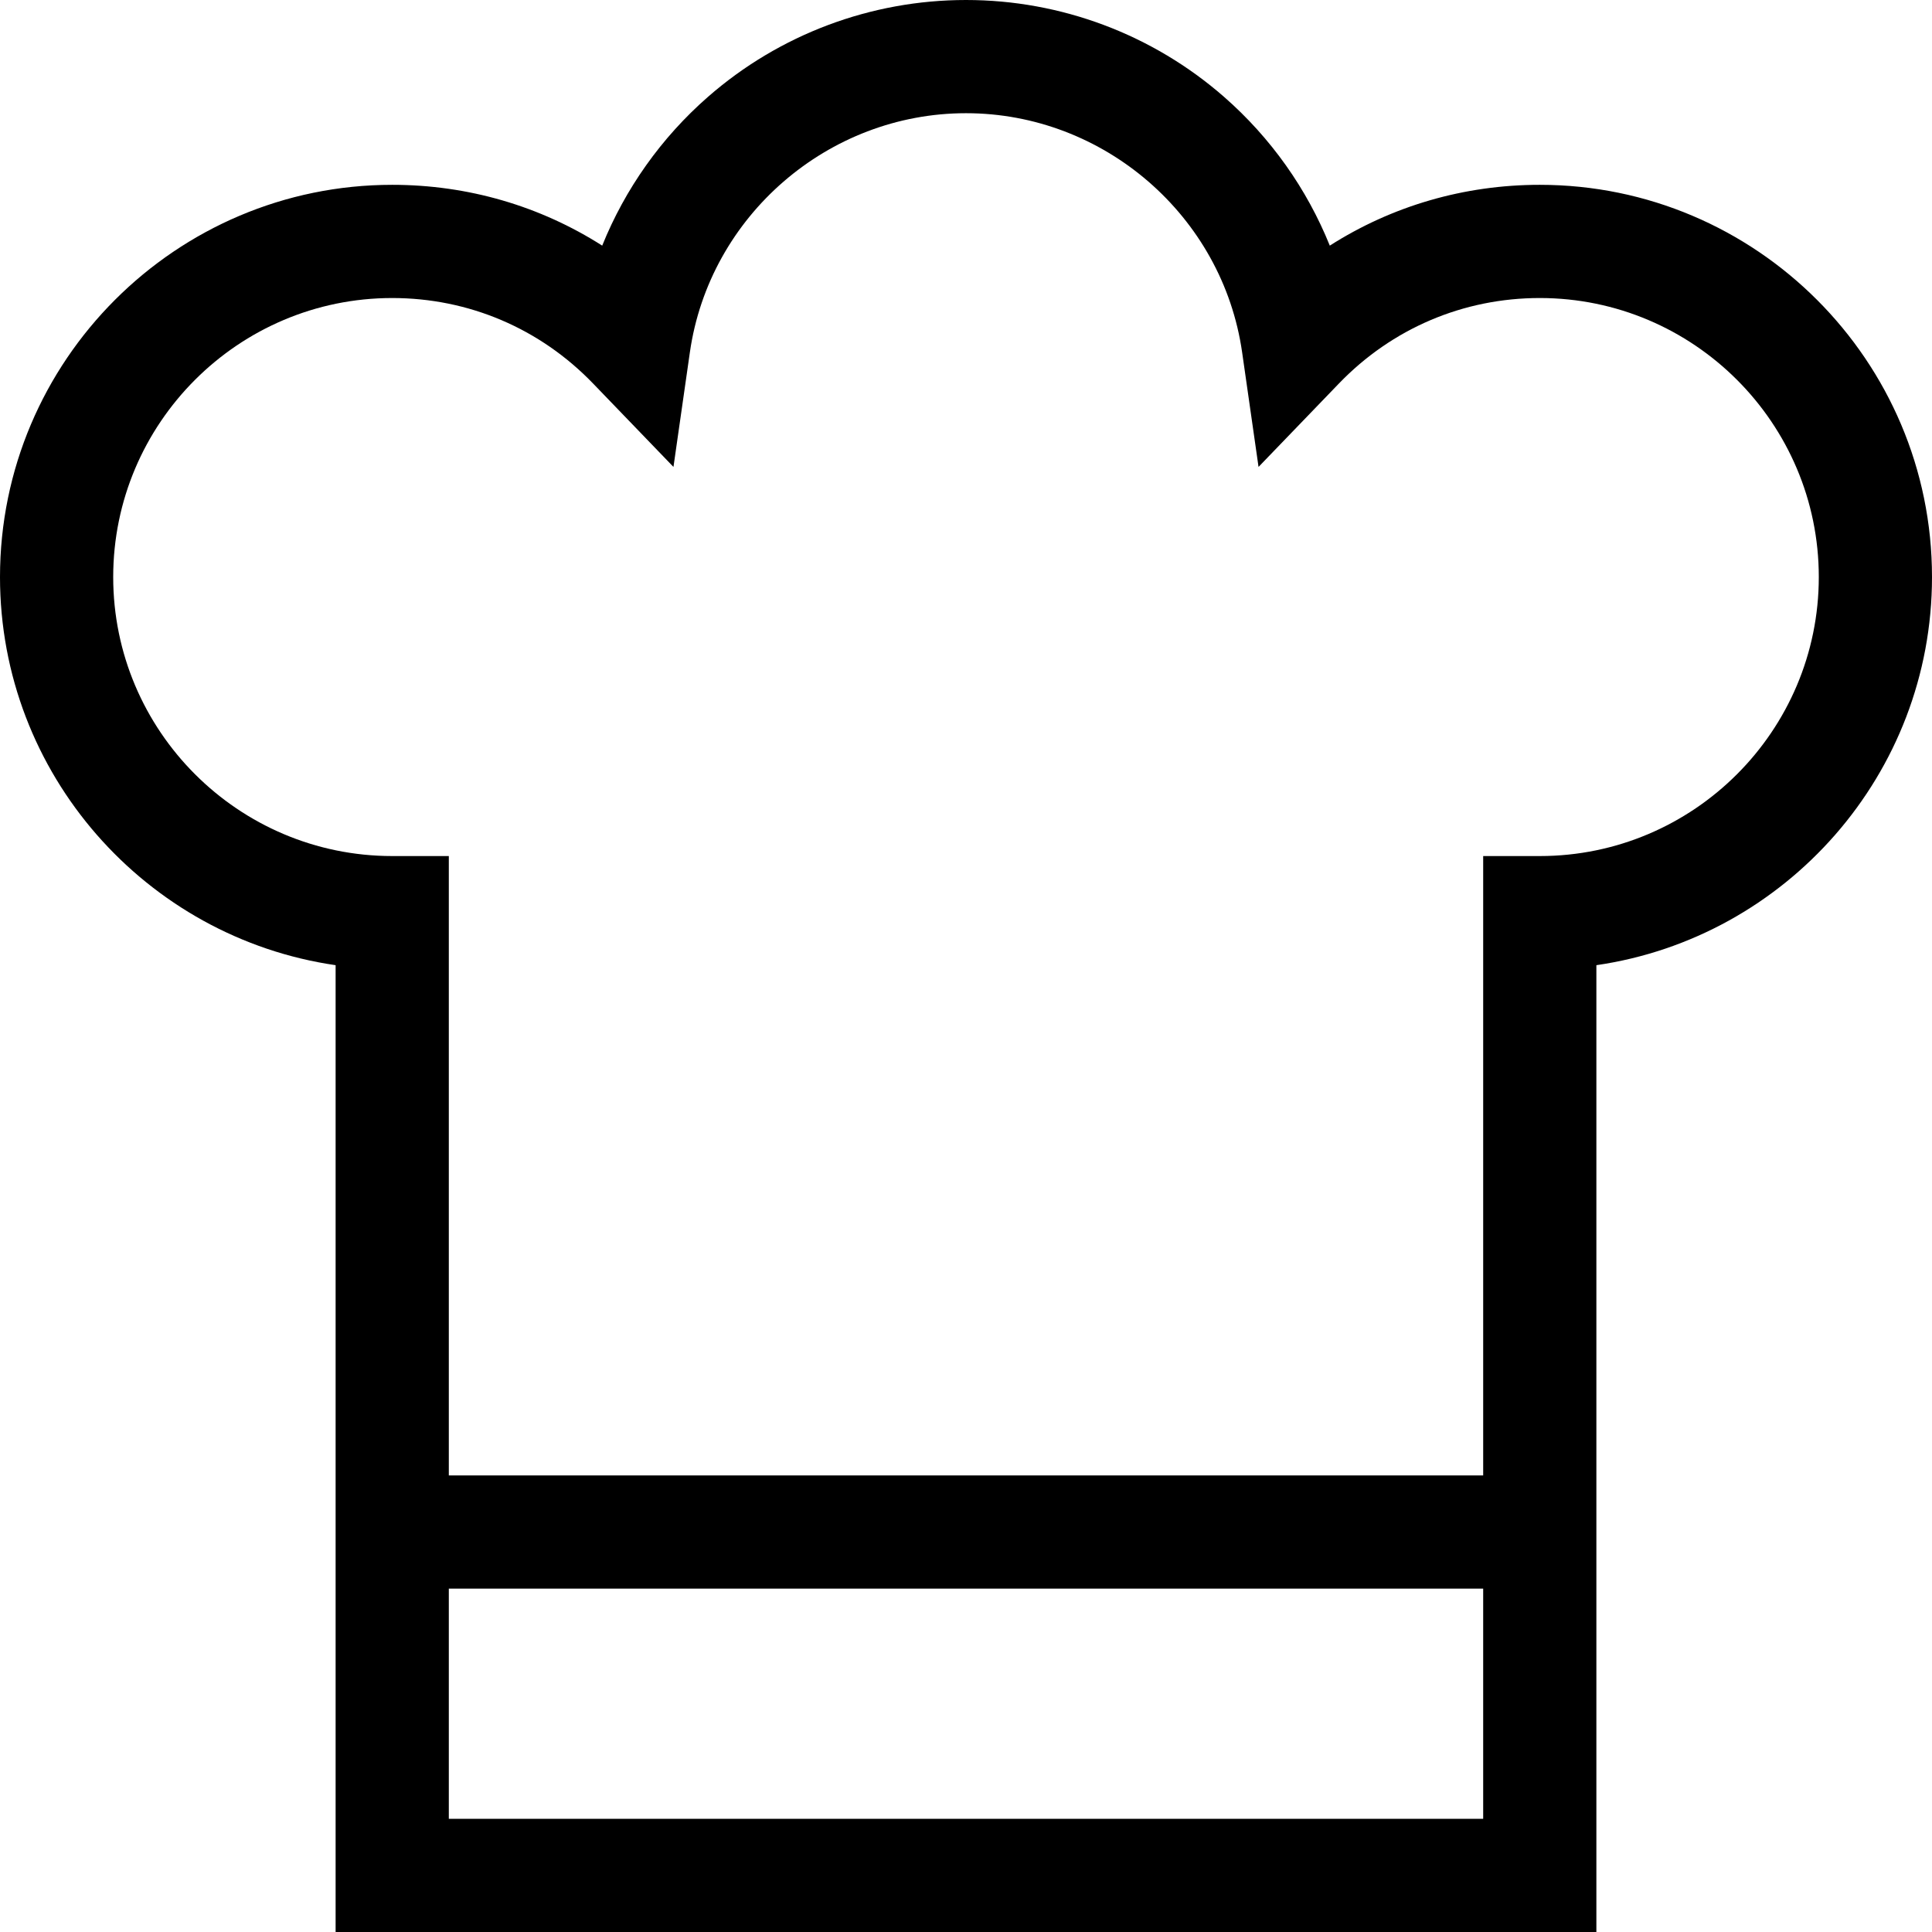 <?xml version="1.0" encoding="iso-8859-1"?>
<!-- Generator: Adobe Illustrator 19.0.0, SVG Export Plug-In . SVG Version: 6.00 Build 0)  -->
<svg version="1.1" id="Layer_1" xmlns="http://www.w3.org/2000/svg" xmlns:xlink="http://www.w3.org/1999/xlink" x="0px" y="0px"
	 viewBox="0 0 512 512" style="enable-background:new 0 0 512 512;" xml:space="preserve">
<g>
	<g>
		<path d="M408.058,48.979c-20.061,0-39.182,5.614-55.649,16.113c-6.065-15.036-15.629-28.583-28.037-39.432
			C305.447,9.113,281.166,0,256,0c-25.166,0-49.447,9.113-68.372,25.661c-12.407,10.849-21.971,24.396-28.037,39.432
			c-16.467-10.499-35.588-16.113-55.649-16.113C46.628,48.979,0,95.607,0,152.921c0,52.221,38.711,95.57,88.942,102.863V512h334.115
			V255.784C473.289,248.491,512,205.142,512,152.921C512,95.607,465.372,48.979,408.058,48.979z M393.057,482H118.942v-61h274.115
			V482z M408.058,226.863h-15V391H118.942V226.863h-15C63.17,226.863,30,193.693,30,152.921c0-40.771,33.17-73.941,73.942-73.941
			c20.248,0,39.153,8.047,53.234,22.658l21.299,22.101l4.351-30.384C187.998,57.236,219.456,30,256,30s68.002,27.236,73.174,63.354
			l4.351,30.384l21.299-22.101c14.081-14.611,32.986-22.658,53.234-22.658c40.772,0,73.942,33.17,73.942,73.941
			C482,193.693,448.83,226.863,408.058,226.863z"/>
	</g>
</g>
<g>
</g>
<g>
</g>
<g>
</g>
<g>
</g>
<g>
</g>
<g>
</g>
<g>
</g>
<g>
</g>
<g>
</g>
<g>
</g>
<g>
</g>
<g>
</g>
<g>
</g>
<g>
</g>
<g>
</g>
</svg>
